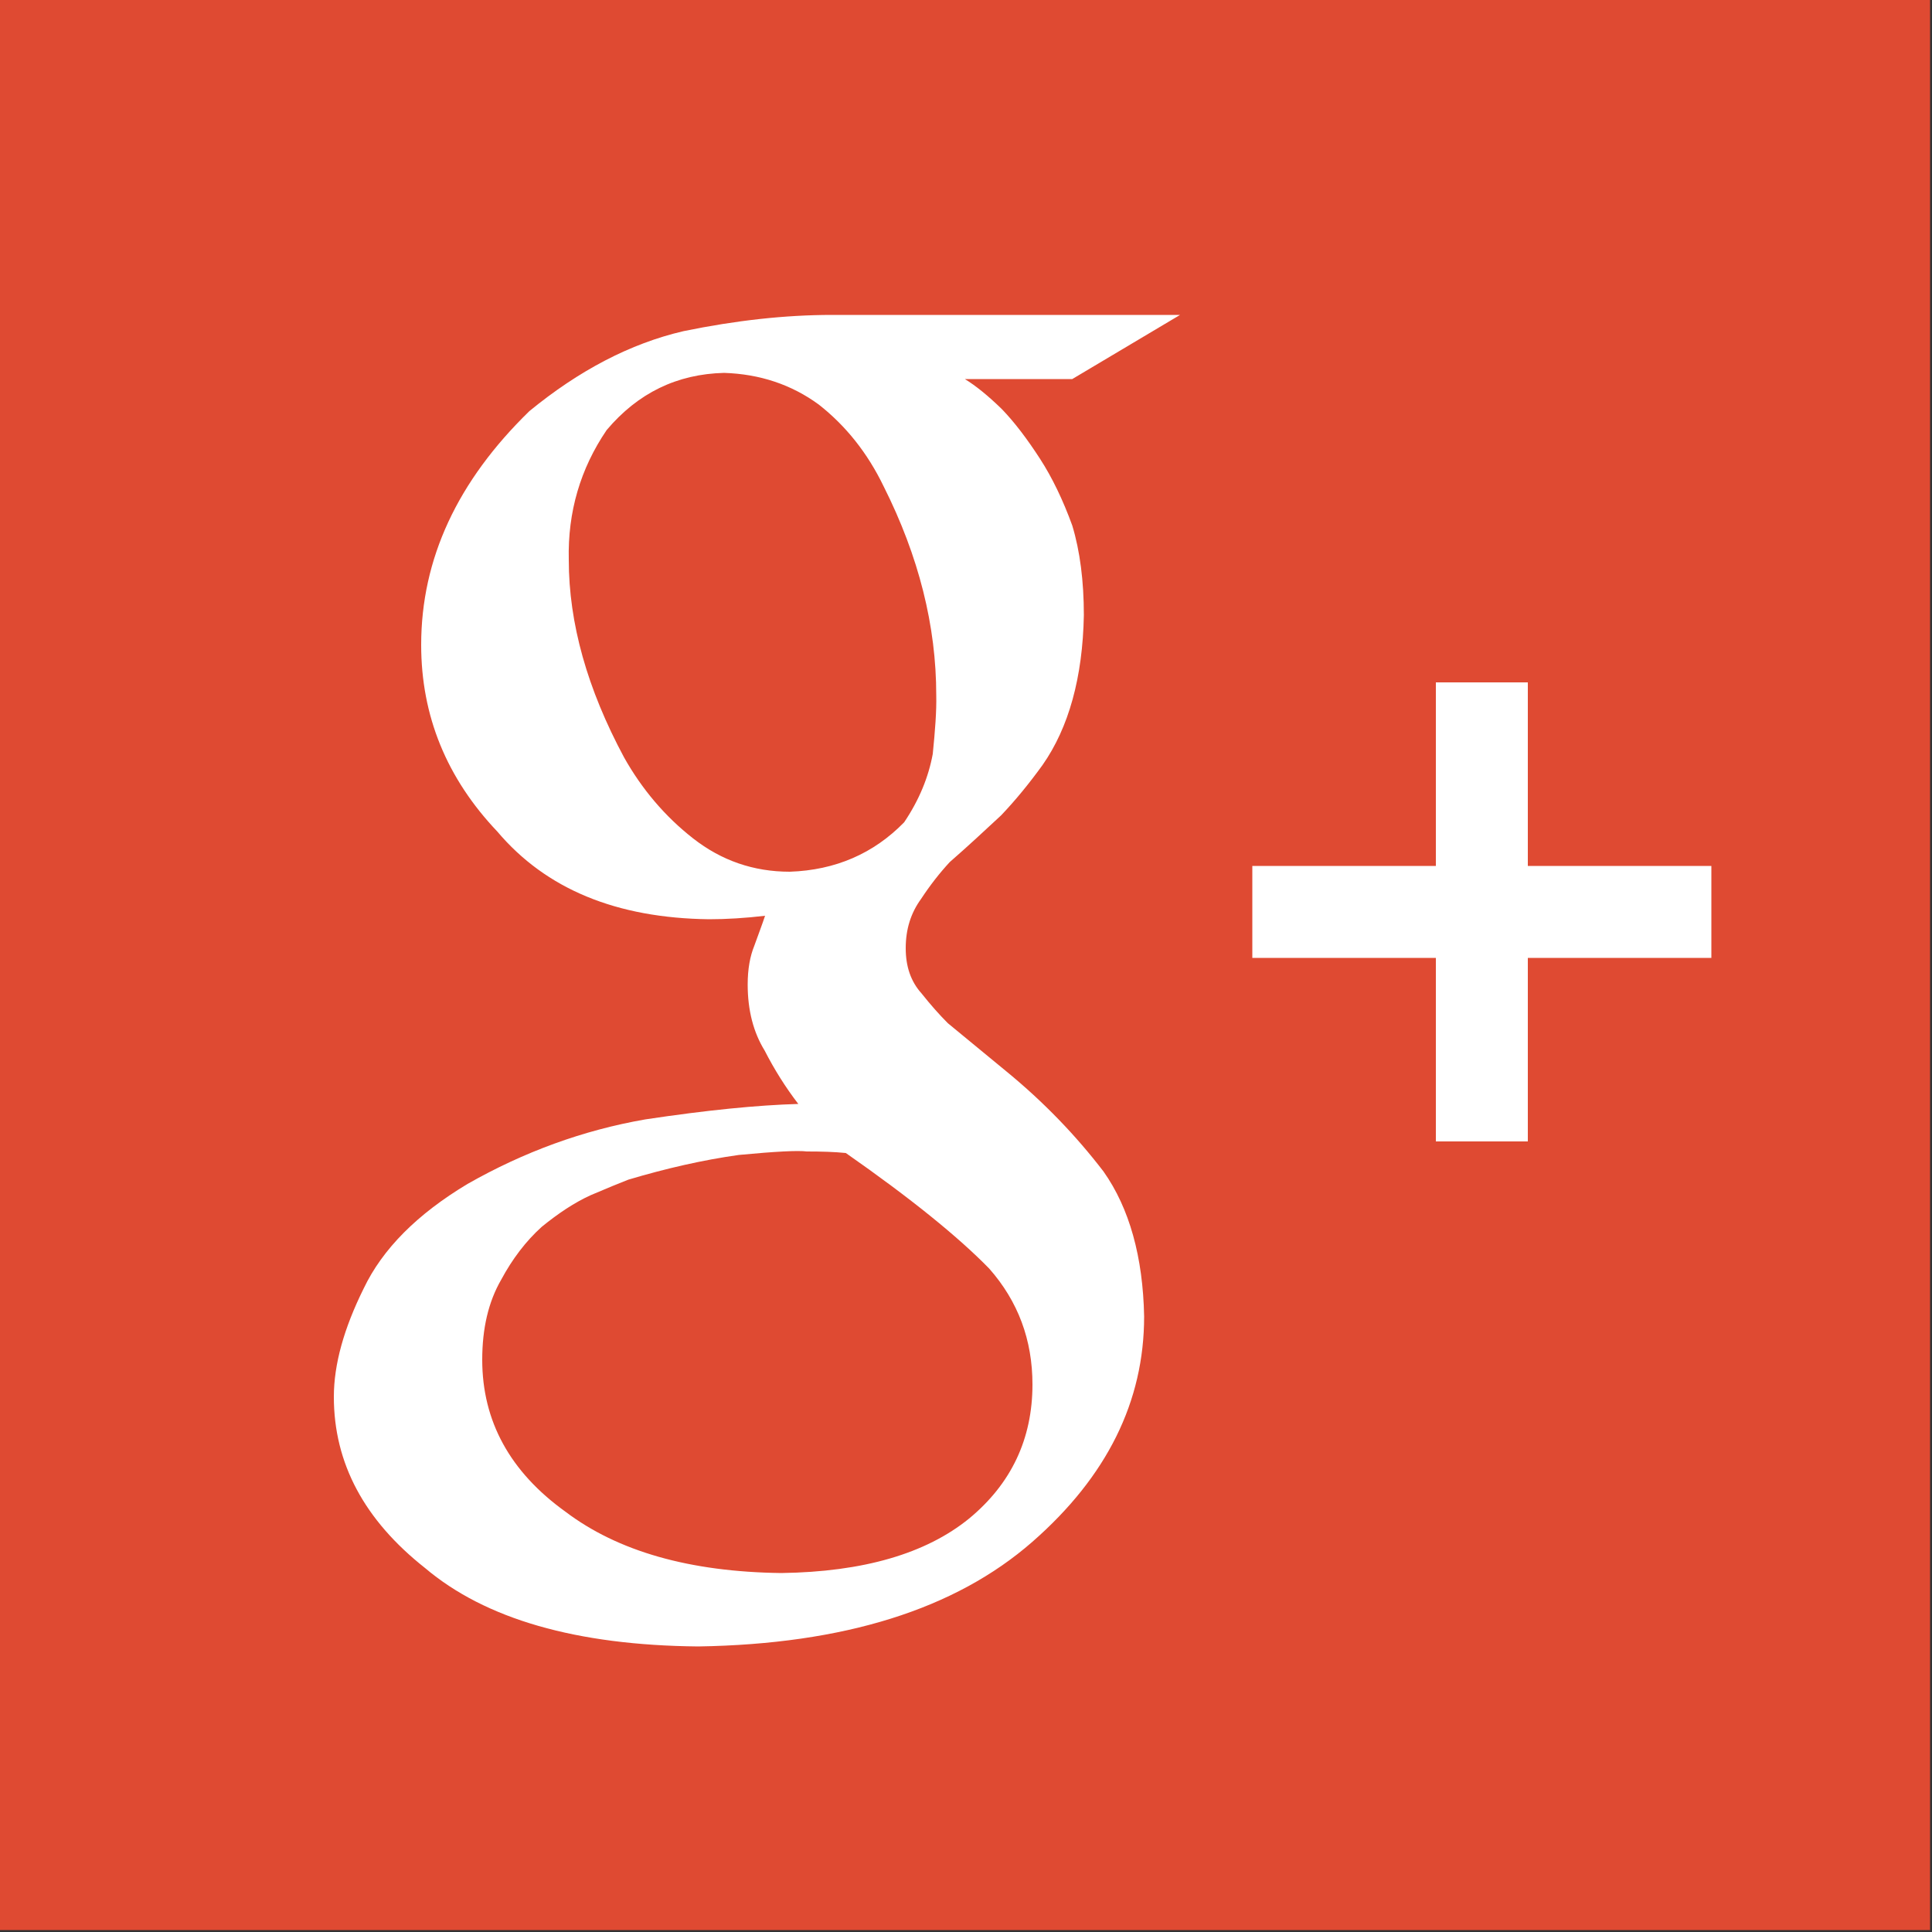 <svg version="1.1" xmlns="http://www.w3.org/2000/svg" xmlns:xlink="http://www.w3.org/1999/xlink" x="0px" y="0px"
	 viewBox="0 0 500 500" enable-background="new 0 0 500 500" xml:space="preserve">
<rect x="0" y="0" width="500" height="500" fill="#333333" stroke="none"/>
<g id="googleplus">
	<rect class="background" fill="#DF4A32" width="499.5" height="499.5"/>
	<path class="icon" fill-rule="evenodd" clip-rule="evenodd" fill="#FFFFFF" d="M305.4,81.5h-90.1c-12,0-24.8,1.4-38.4,4.2
				c-13.8,3.2-27.1,10.2-39.9,20.7c-18.6,18.1-28,38.2-28,60.5c0,18.4,6.6,34.5,19.7,48.3c12.6,14.9,30.8,22.4,54.8,22.7
				c4.5,0,9.4-0.3,14.5-0.9c-0.8,2.4-1.8,5-2.8,7.8c-1.1,2.7-1.7,6-1.7,10c0,6.7,1.5,12.4,4.4,17.1c2.5,4.9,5.4,9.5,8.7,13.8
				c-10.5,0.3-23.7,1.6-39.6,4c-16.1,2.8-31.4,8.4-46,16.7c-13,7.8-22,16.8-26.9,27.1c-5.1,10.3-7.7,19.6-7.7,28
				c0,17.2,7.9,31.9,23.6,44.3c15.6,13.2,39.1,20,70.7,20.3c37.7-0.6,66.5-9.6,86.5-27.1c19.3-16.9,28.9-36.3,28.9-58.3
				c-0.3-15.4-3.8-28-10.5-37.5c-7.2-9.4-15.5-18-25-25.8l-15.3-12.6c-2.2-2.2-4.5-4.8-6.8-7.7c-2.8-3.1-4.1-7-4.1-11.7
				c0-4.9,1.3-9.1,4-12.8c2.3-3.5,4.8-6.7,7.4-9.5c4.7-4.1,9.1-8.2,13.3-12.1c3.8-4,7.3-8.3,10.7-13c6.8-9.7,10.4-22.7,10.7-38.8
				c0-8.8-1-16.6-3-23.2c-2.4-6.6-5.2-12.4-8.3-17.2c-3.3-5.1-6.6-9.5-10-13c-3.5-3.4-6.7-6-9.5-7.7h27.8L305.4,81.5z M256,328.3
				c7.5,8.5,11.2,18.5,11.2,30c0,14.1-5.5,25.7-16.4,34.7c-11.2,9.1-27.4,13.8-48.6,14.1c-23.7-0.3-42.3-5.6-55.9-15.9
				c-14.3-10.3-21.5-23.4-21.5-39.3c0-8.1,1.6-15,4.9-20.7c2.9-5.4,6.4-10,10.5-13.7c4.3-3.5,8.5-6.3,12.7-8.2
				c4.2-1.8,7.4-3.1,9.7-4c9.7-2.9,19.3-5.1,28.6-6.4c9.5-0.9,15.3-1.2,17.6-0.9c3.9,0,7.2,0.1,10.1,0.4
				C235.8,310.2,248.1,320.2,256,328.3z M241.4,195.1c-1.1,6-3.5,11.9-7.4,17.7c-7.9,8.1-17.8,12.4-29.6,12.8
				c-9.4,0-17.7-2.9-25-8.6c-7.3-5.7-13.3-12.8-17.9-21c-9.5-17.7-14.3-34.7-14.3-51.1c-0.3-12.4,3-23.6,9.8-33.6
				c8.1-9.6,18.2-14.5,30.4-14.8c9.2,0.3,17.4,3,24.5,8.2c7,5.5,12.6,12.5,16.8,21.2c9.1,18.1,13.6,36.1,13.6,54
				C242.4,184,242,189.1,241.4,195.1z M395.4,224.1v-47.5h-23.8v47.5h-47.5v23.8h47.5v47.5h23.8v-47.5h47.5v-23.8H395.4z"/>
	</g>
</svg>